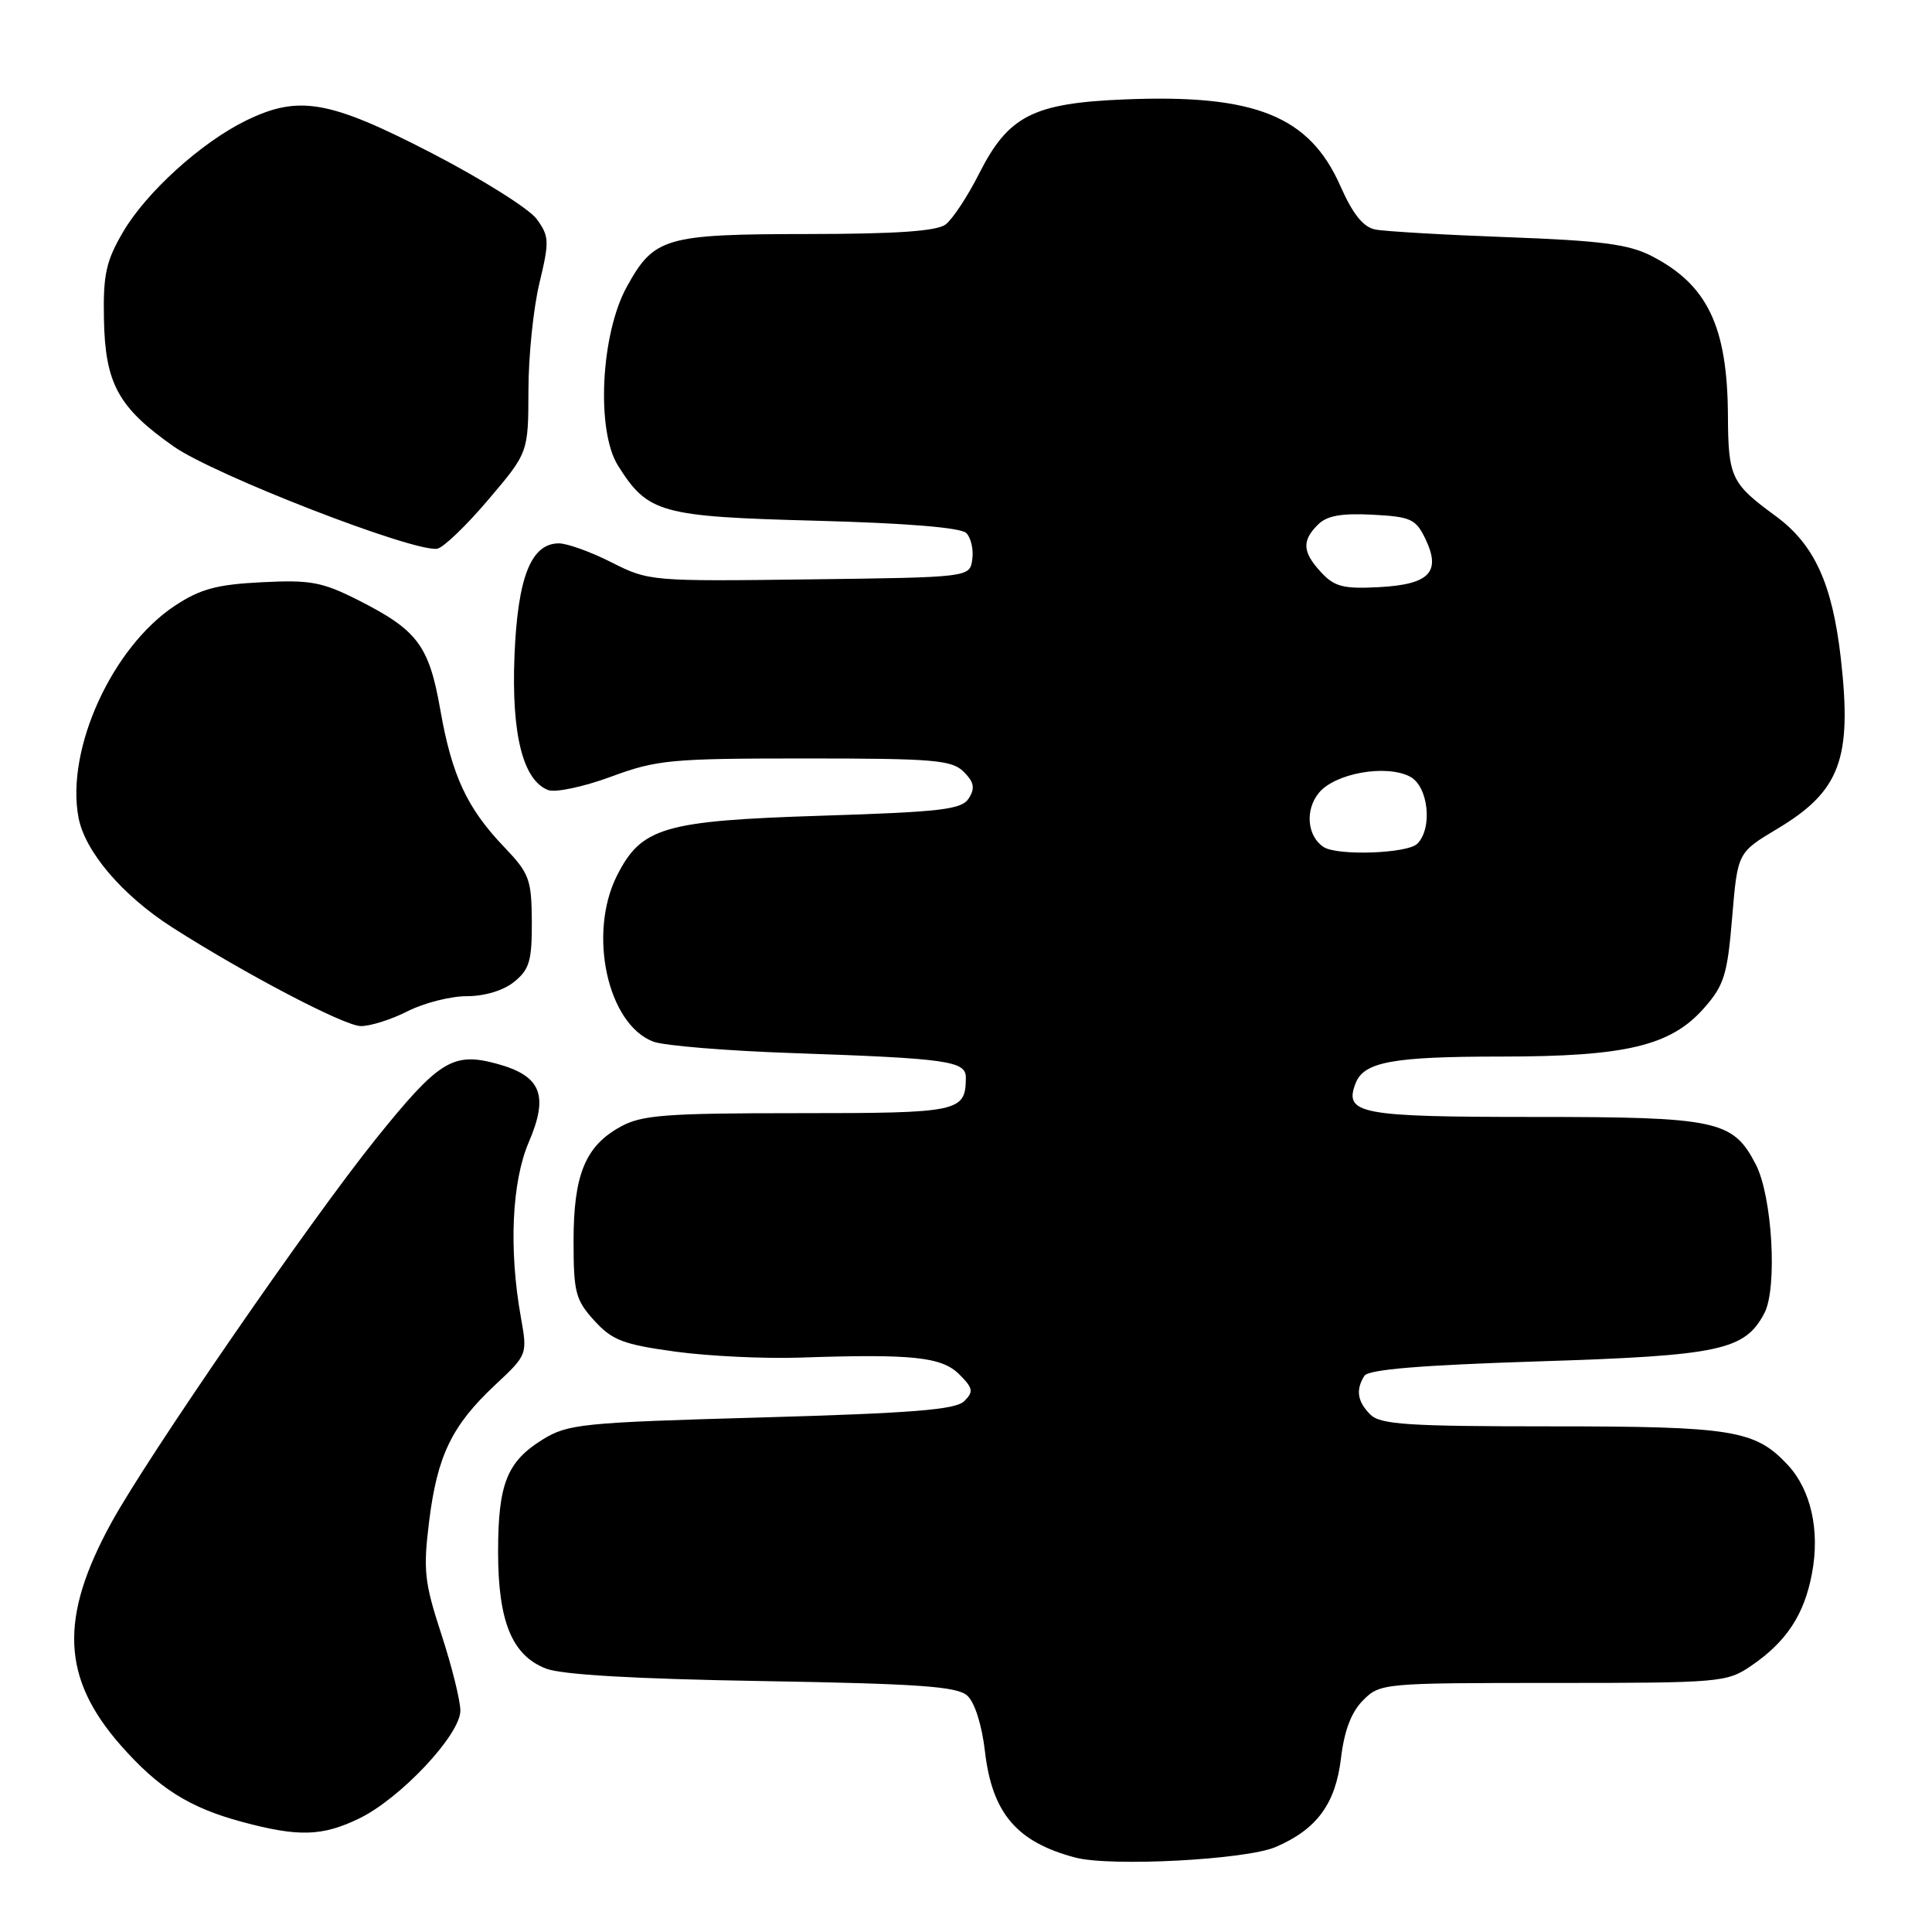 <?xml version="1.0" encoding="UTF-8" standalone="no"?>
<!DOCTYPE svg PUBLIC "-//W3C//DTD SVG 1.1//EN" "http://www.w3.org/Graphics/SVG/1.1/DTD/svg11.dtd" >
<svg xmlns="http://www.w3.org/2000/svg" xmlns:xlink="http://www.w3.org/1999/xlink" version="1.1" viewBox="0 0 256 256">
 <g >
 <path fill="currentColor"
d=" M 169.00 244.75 C 174.48 242.41 176.97 239.03 177.69 232.95 C 178.13 229.29 179.06 226.85 180.62 225.29 C 182.87 223.04 183.27 223.00 205.81 223.00 C 227.91 223.00 228.82 222.92 232.01 220.75 C 236.71 217.55 239.08 213.95 240.10 208.47 C 241.17 202.78 239.96 197.41 236.88 194.10 C 232.58 189.49 229.59 189.00 205.60 189.00 C 186.52 189.00 182.91 188.76 181.57 187.43 C 179.85 185.71 179.62 184.15 180.79 182.30 C 181.33 181.46 188.27 180.89 203.84 180.39 C 227.90 179.63 231.20 178.93 233.79 174.00 C 235.54 170.66 234.84 158.49 232.64 154.27 C 229.62 148.44 227.55 148.00 203.17 148.00 C 180.17 148.00 178.06 147.60 179.62 143.55 C 180.71 140.70 184.53 140.00 198.88 140.00 C 215.47 140.00 221.40 138.58 225.81 133.56 C 228.46 130.55 228.89 129.15 229.52 121.56 C 230.24 112.97 230.24 112.97 235.47 109.84 C 243.84 104.84 245.43 100.57 243.92 87.24 C 242.79 77.33 240.41 72.13 235.26 68.36 C 229.39 64.07 229.00 63.25 228.96 55.06 C 228.89 43.21 226.23 37.69 218.78 33.89 C 215.79 32.36 212.04 31.88 199.78 31.43 C 191.38 31.12 183.48 30.66 182.23 30.41 C 180.63 30.09 179.25 28.37 177.60 24.63 C 173.50 15.37 166.31 12.47 149.09 13.17 C 136.89 13.66 133.62 15.32 129.73 23.02 C 128.21 26.03 126.21 29.06 125.29 29.75 C 124.11 30.63 118.73 31.00 107.06 31.01 C 88.10 31.03 86.67 31.45 83.06 37.99 C 79.60 44.26 78.97 57.06 81.89 61.70 C 85.86 68.00 87.48 68.45 108.16 69.00 C 120.17 69.32 127.31 69.91 128.04 70.63 C 128.66 71.26 129.02 72.83 128.83 74.13 C 128.50 76.50 128.50 76.50 107.26 76.77 C 86.28 77.04 85.95 77.01 81.04 74.52 C 78.30 73.13 75.16 72.00 74.06 72.00 C 70.36 72.00 68.59 76.49 68.17 86.94 C 67.76 97.29 69.29 103.41 72.64 104.69 C 73.58 105.05 77.32 104.26 80.93 102.93 C 87.04 100.67 88.85 100.50 106.71 100.50 C 123.76 100.50 126.13 100.70 127.70 102.27 C 129.07 103.64 129.22 104.43 128.38 105.77 C 127.43 107.27 124.84 107.58 108.75 108.09 C 87.92 108.76 84.99 109.62 81.75 116.03 C 77.88 123.72 80.50 135.72 86.56 138.02 C 87.97 138.56 96.41 139.25 105.31 139.55 C 125.57 140.25 128.00 140.59 127.98 142.80 C 127.94 147.34 127.19 147.50 105.79 147.50 C 88.28 147.50 85.06 147.74 82.27 149.27 C 77.57 151.83 76.00 155.63 76.00 164.43 C 76.00 171.26 76.26 172.25 78.75 174.99 C 81.13 177.60 82.58 178.15 89.50 179.10 C 93.90 179.70 101.33 180.05 106.00 179.89 C 120.91 179.38 124.79 179.79 127.11 182.11 C 128.94 183.94 129.03 184.40 127.77 185.66 C 126.63 186.79 120.99 187.25 100.91 187.82 C 77.12 188.49 75.26 188.68 71.91 190.74 C 67.17 193.68 66.00 196.62 66.00 205.65 C 66.00 214.85 67.85 219.35 72.33 221.09 C 74.42 221.91 84.15 222.47 101.00 222.75 C 121.67 223.10 126.81 223.46 128.16 224.67 C 129.15 225.55 130.10 228.54 130.51 232.06 C 131.46 240.26 134.72 244.09 142.50 246.14 C 147.18 247.37 165.04 246.43 169.00 244.75 Z  M 47.59 240.96 C 53.07 238.30 61.00 229.86 61.00 226.67 C 61.00 225.34 59.87 220.78 58.48 216.54 C 56.23 209.65 56.06 208.06 56.86 201.60 C 57.94 192.88 59.87 188.89 65.58 183.54 C 69.90 179.50 69.90 179.50 69.01 174.50 C 67.41 165.53 67.82 156.58 70.06 151.36 C 72.75 145.09 71.71 142.54 65.79 140.94 C 59.99 139.37 58.13 140.54 49.70 151.04 C 41.01 161.87 19.62 192.91 14.78 201.72 C 7.82 214.40 8.16 222.35 16.02 231.29 C 21.02 236.96 25.09 239.53 32.08 241.41 C 39.56 243.42 42.69 243.33 47.59 240.96 Z  M 54.00 134.00 C 56.16 132.90 59.69 132.00 61.85 132.00 C 64.23 132.00 66.71 131.25 68.14 130.09 C 70.16 128.45 70.49 127.30 70.47 122.10 C 70.43 116.51 70.14 115.73 66.83 112.26 C 61.90 107.12 59.88 102.80 58.35 94.09 C 56.85 85.53 55.34 83.51 47.48 79.53 C 42.69 77.11 41.15 76.82 34.68 77.15 C 28.71 77.45 26.54 78.04 23.16 80.27 C 14.85 85.78 8.70 99.28 10.40 108.32 C 11.25 112.83 16.19 118.63 22.80 122.87 C 32.44 129.03 45.58 135.92 47.79 135.96 C 49.05 135.98 51.84 135.10 54.00 134.00 Z  M 64.68 66.24 C 70.00 59.98 70.00 59.98 70.02 51.74 C 70.02 47.21 70.68 40.80 71.48 37.50 C 72.81 31.96 72.78 31.31 71.12 29.03 C 70.13 27.67 63.86 23.73 57.19 20.28 C 43.61 13.26 39.58 12.56 32.57 15.99 C 26.68 18.87 19.39 25.47 16.31 30.73 C 14.06 34.57 13.66 36.37 13.77 42.21 C 13.93 50.83 15.65 53.98 23.00 59.15 C 28.37 62.93 54.77 73.18 57.93 72.71 C 58.72 72.59 61.76 69.68 64.68 66.24 Z  M 175.38 112.23 C 173.21 110.80 172.90 107.34 174.74 105.08 C 176.86 102.45 183.70 101.24 186.86 102.92 C 189.27 104.22 189.86 109.74 187.80 111.80 C 186.50 113.10 177.20 113.43 175.38 112.23 Z  M 175.08 75.86 C 172.58 73.17 172.47 71.67 174.62 69.53 C 175.81 68.33 177.71 67.99 181.86 68.20 C 186.96 68.47 187.61 68.77 188.88 71.42 C 190.98 75.81 189.41 77.44 182.73 77.80 C 178.03 78.05 176.84 77.75 175.08 75.86 Z "/>
</g>
</svg>